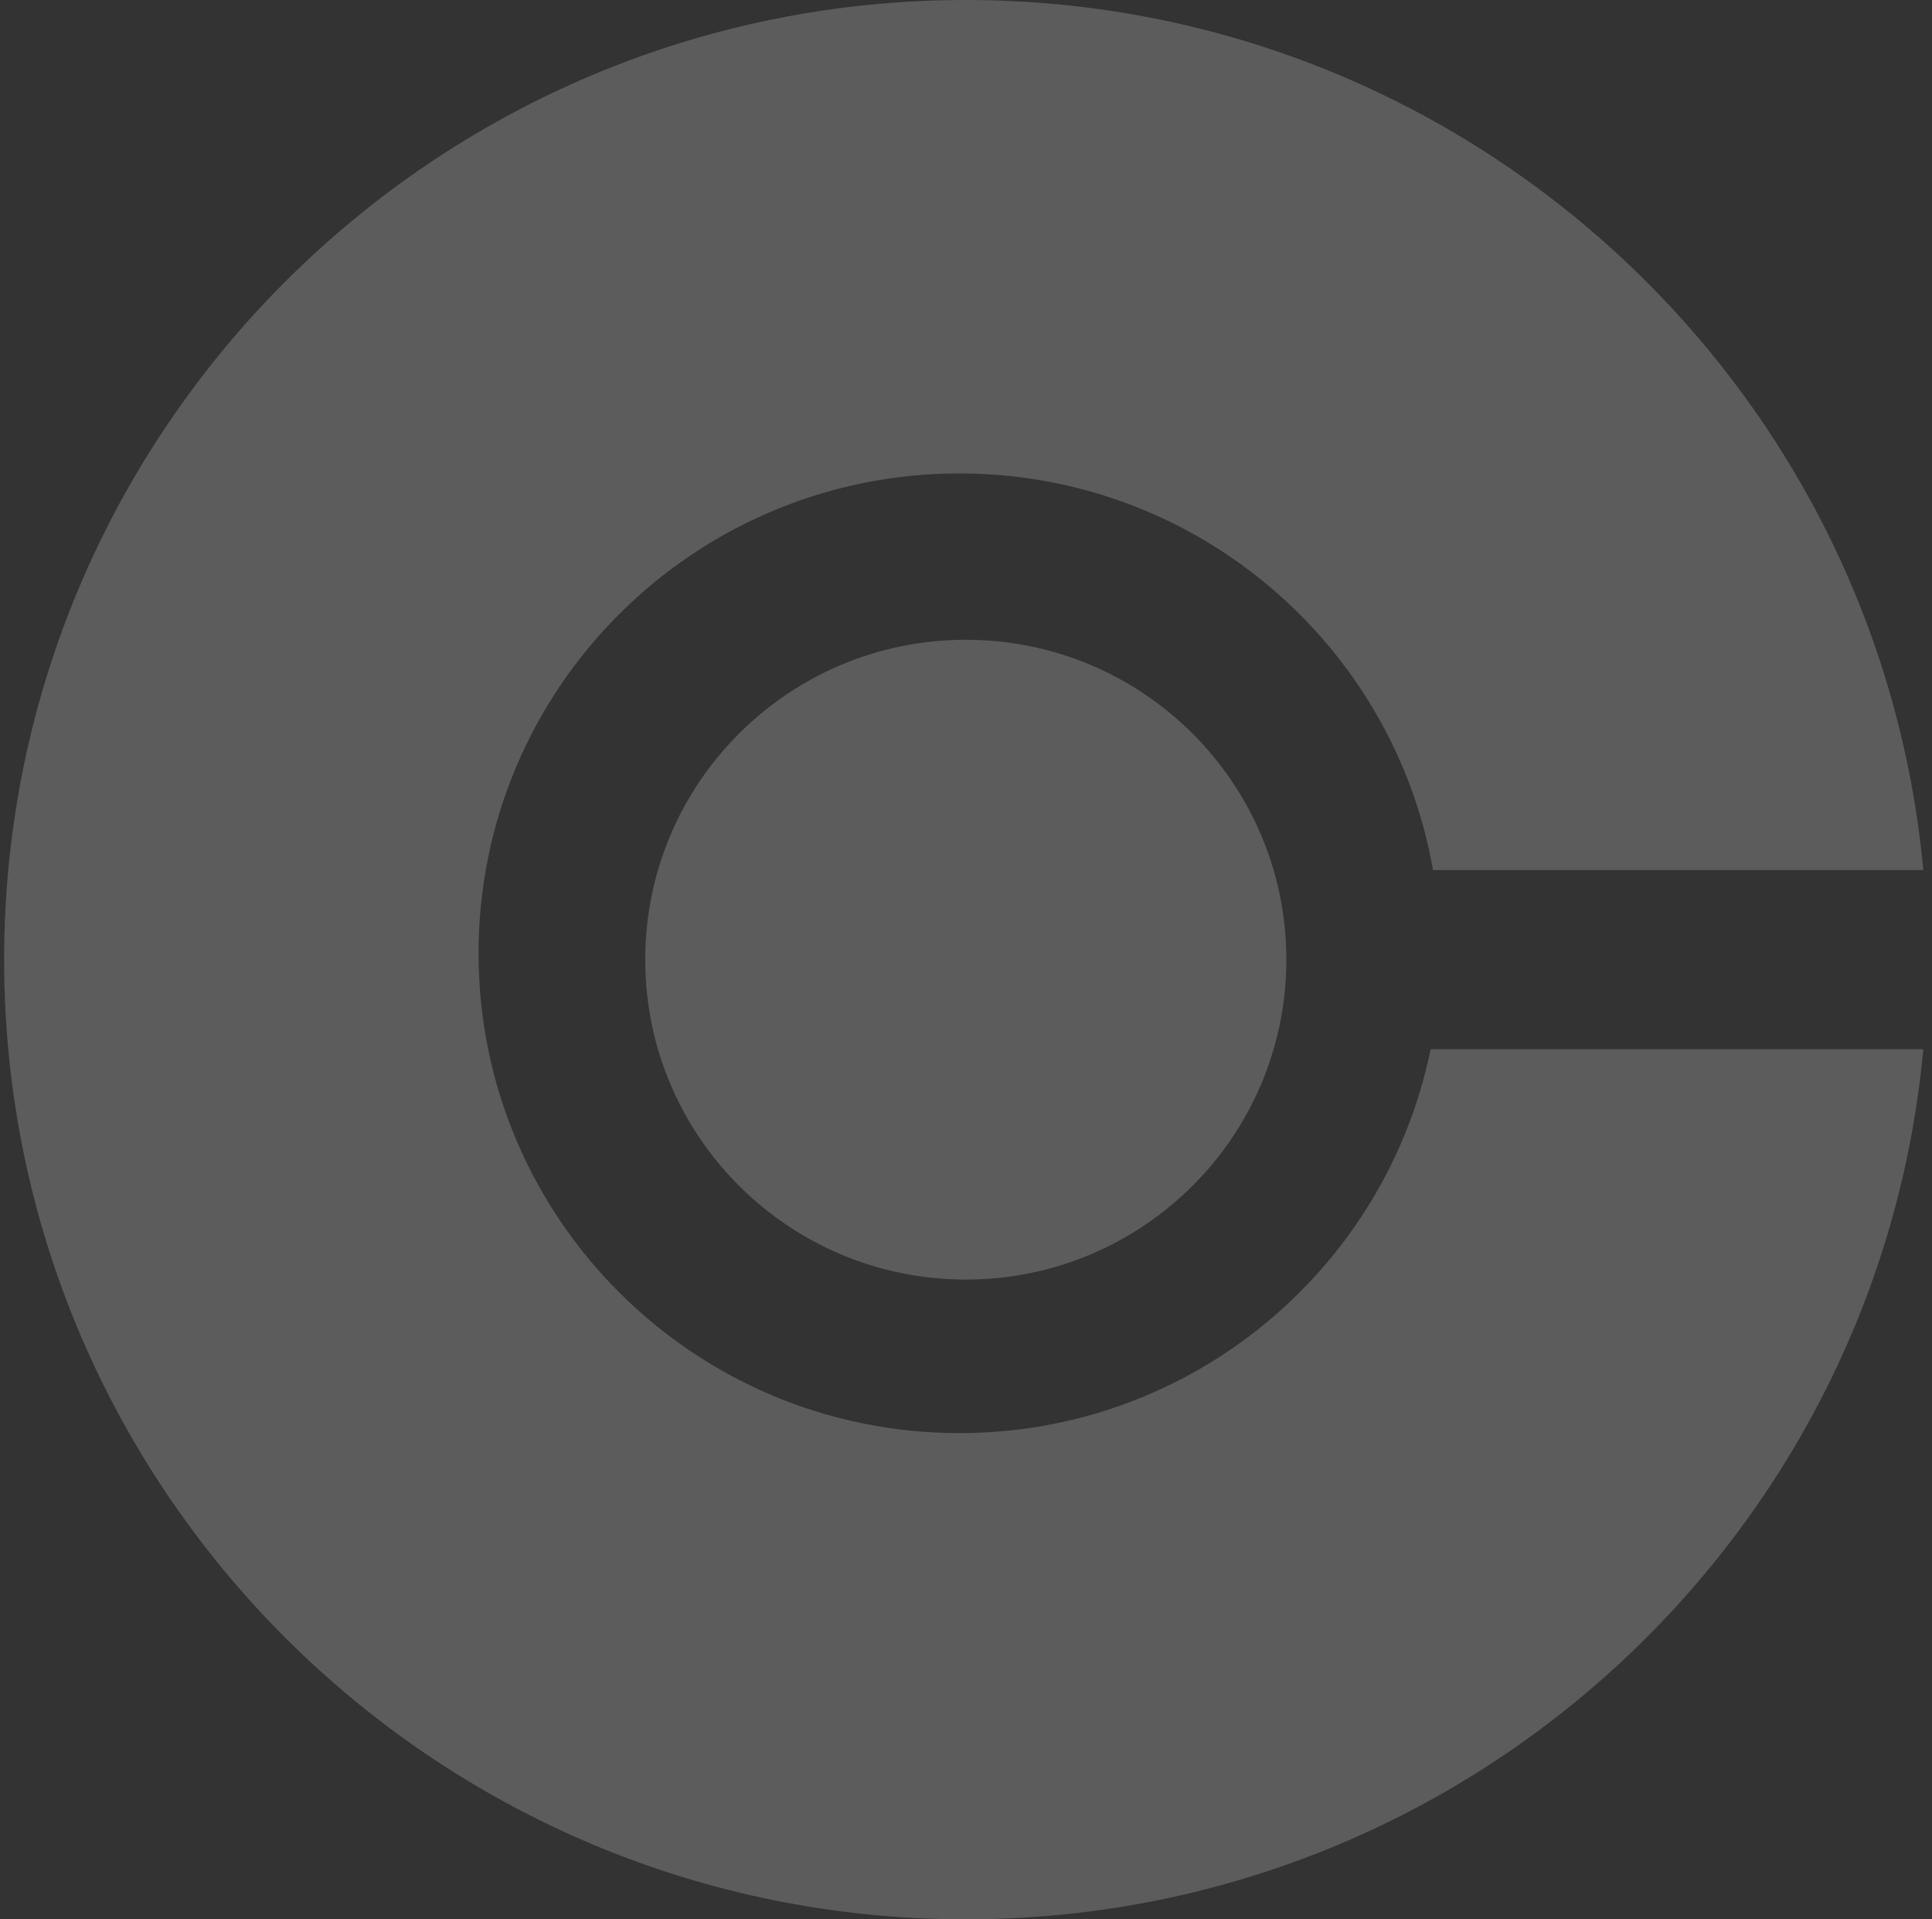<svg width="151" height="150" viewBox="0 0 151 150" fill="none" xmlns="http://www.w3.org/2000/svg">
<rect x="0" y="0" width="151" height="150" fill="#333333" stroke="none"/>
<path fill-rule="evenodd" clip-rule="evenodd" d="M0.322 75C0.322 33.579 33.973 0 75.484 0C114.629 0 146.785 29.861 150.322 68H112.001C108.917 50.388 93.516 37 74.983 37C54.227 37 37.402 53.789 37.402 74.5C37.402 95.211 54.227 112 74.983 112C93.164 112 108.33 99.117 111.812 82H150.322C146.785 120.139 114.629 150 75.484 150C33.973 150 0.322 116.421 0.322 75ZM75.484 50C61.647 50 50.43 61.193 50.43 75C50.43 88.807 61.647 100 75.484 100C89.321 100 100.538 88.807 100.538 75C100.538 61.193 89.321 50 75.484 50Z" fill="white" fill-opacity="0.2"/>
</svg>

